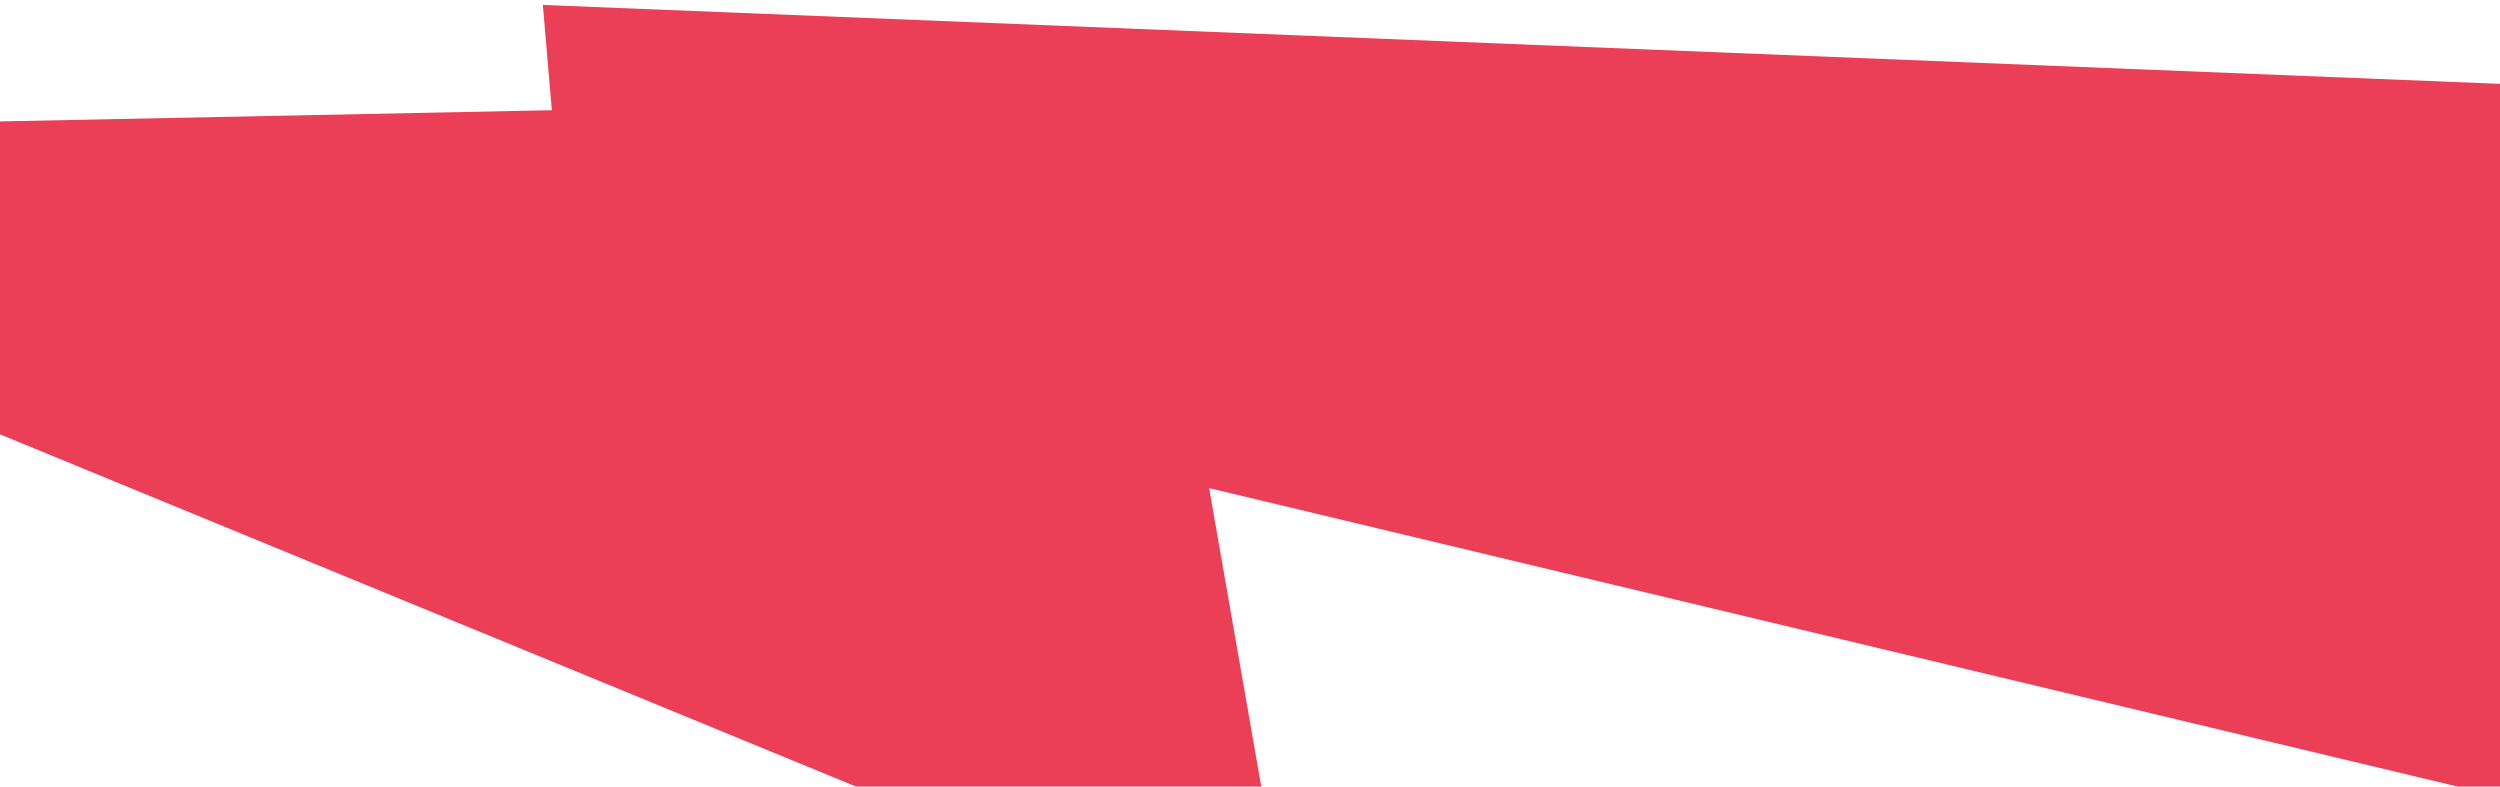 <svg width="445" height="140" viewBox="0 0 445 140" fill="none" xmlns="http://www.w3.org/2000/svg">
<path d="M96.629 0.877L591.392 20.83L617.947 183.16L215.223 86.882L230.093 171.989L-129.001 24.235L98.225 19.617L96.629 0.877Z" fill="#EB3F57"/>
</svg>
